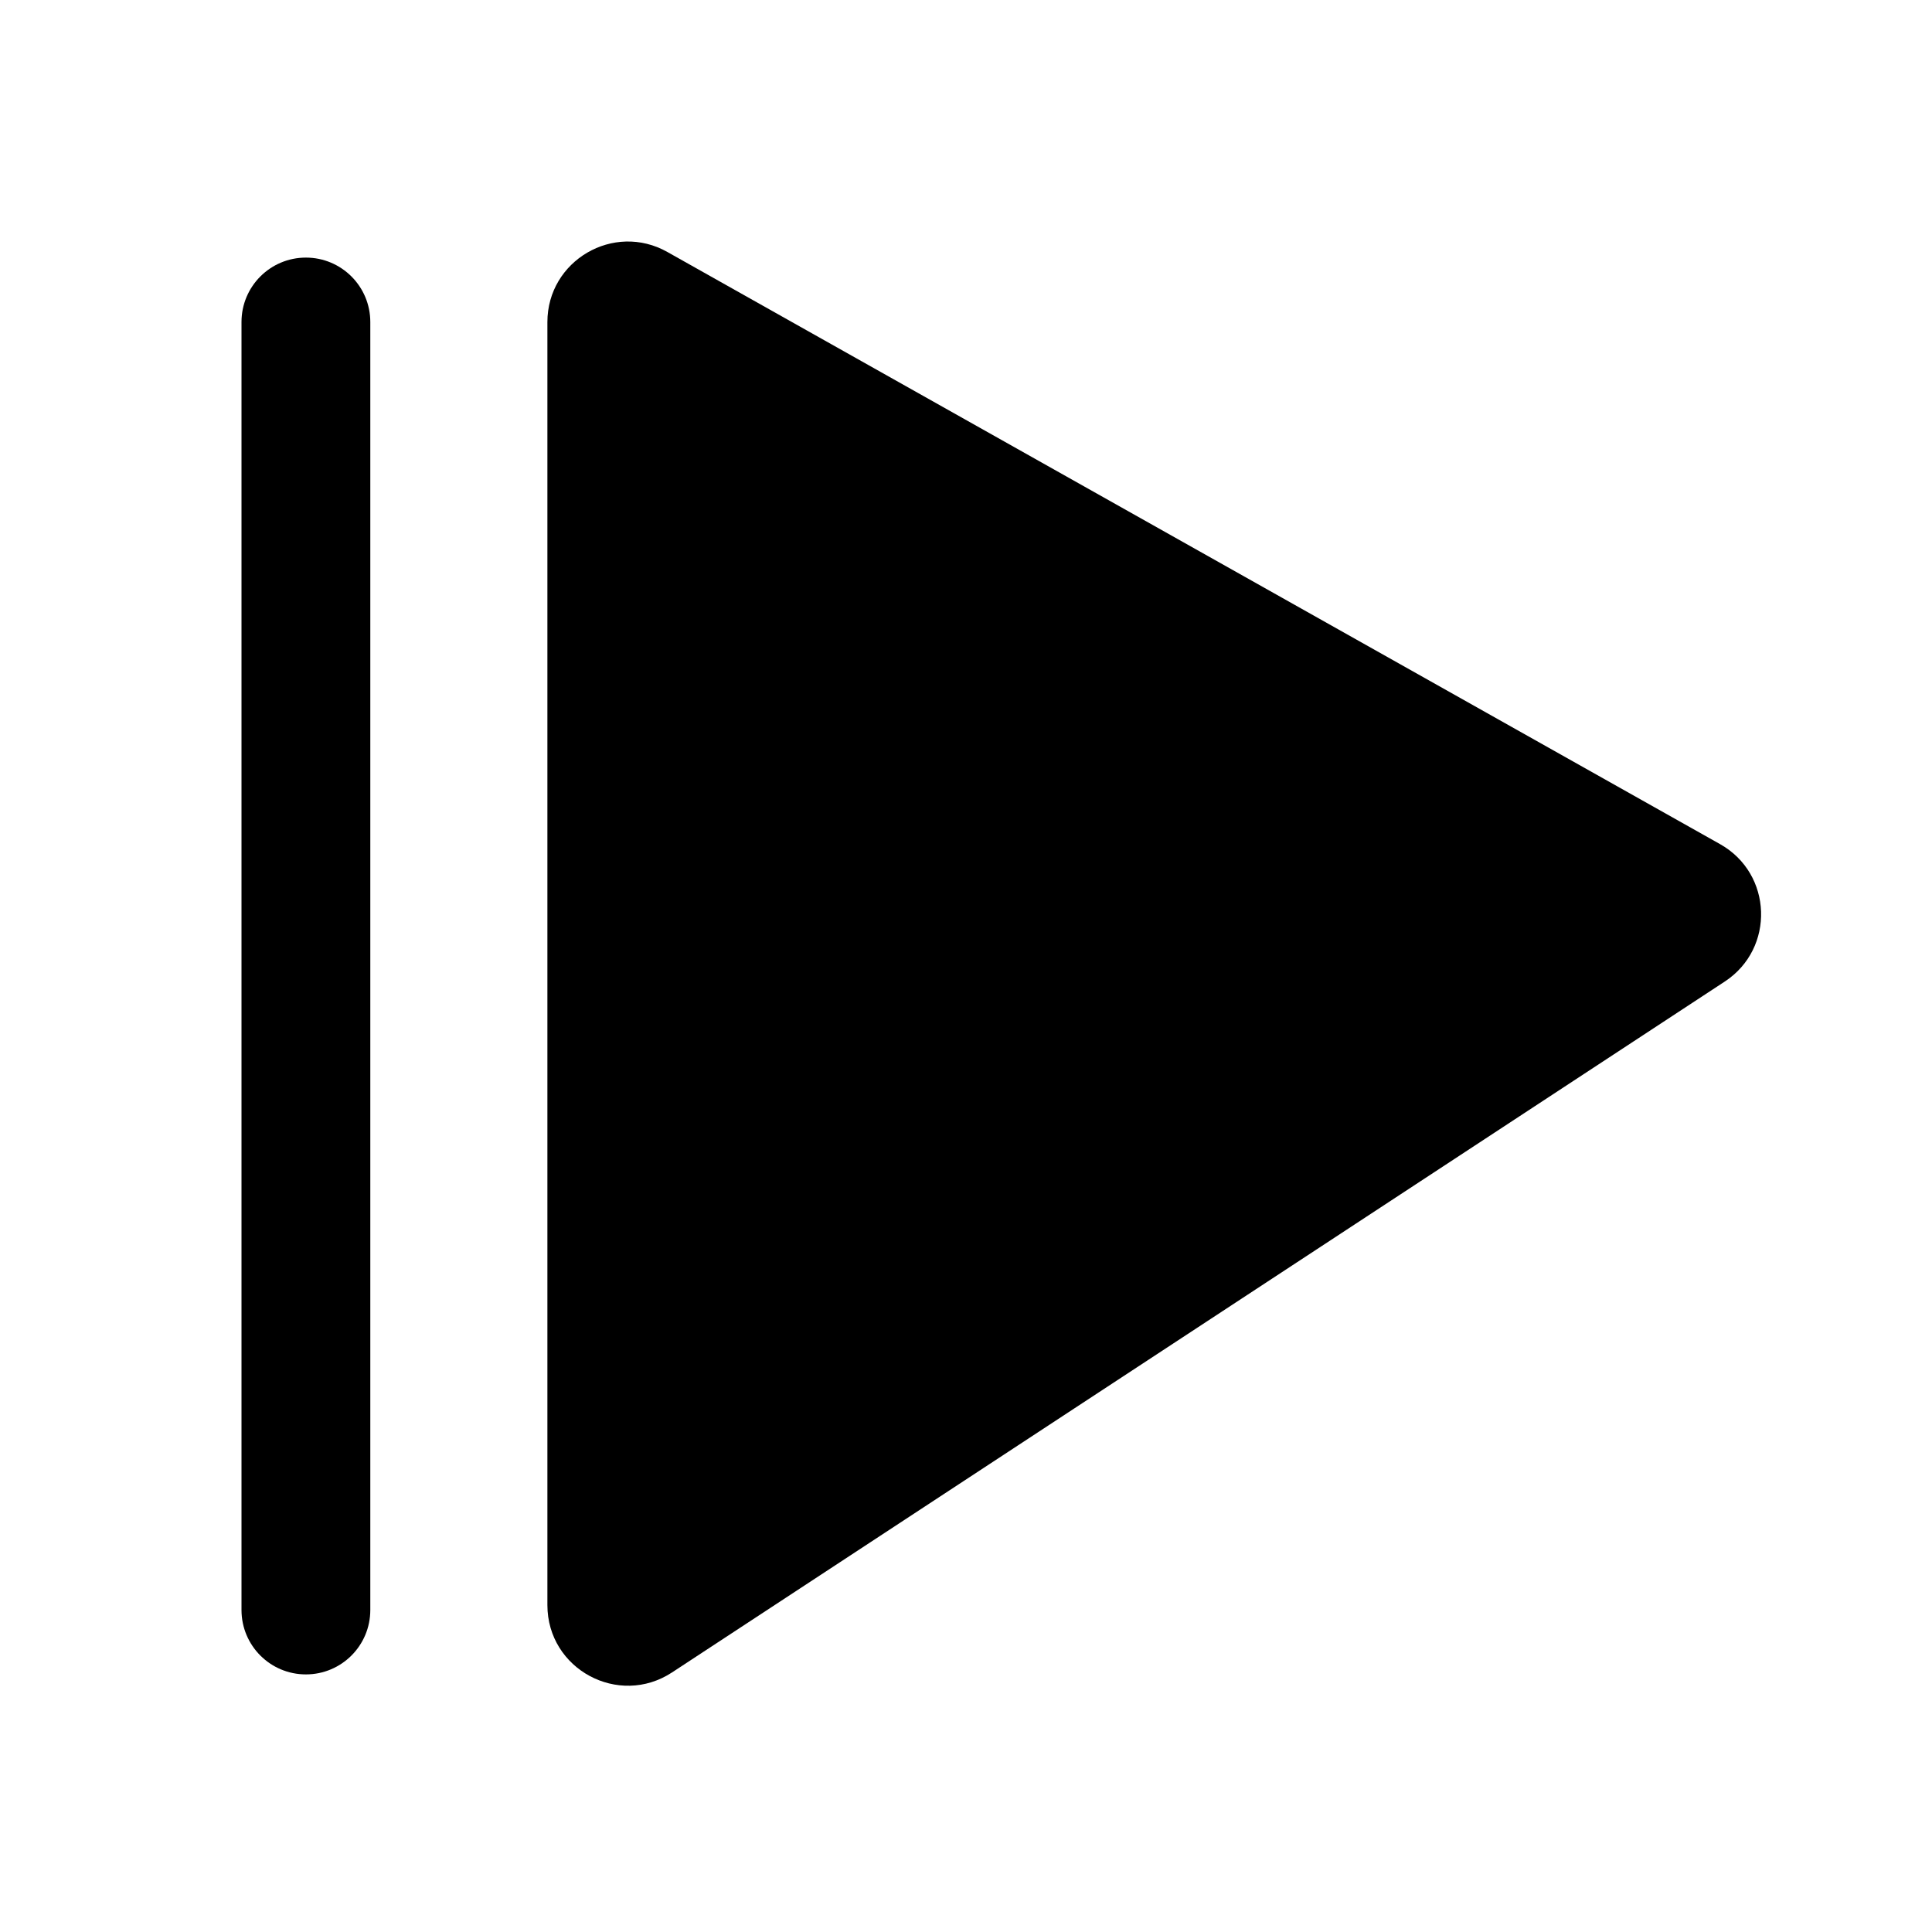 <svg width="24" height="24" viewBox="0 0 24 24" fill="none" xmlns="http://www.w3.org/2000/svg">
<path d="M8.29 3.13L21.367 10.486C22.021 10.853 22.052 11.782 21.426 12.193L8.349 20.775C7.684 21.212 6.8 20.735 6.8 19.939V4.001C6.8 3.237 7.624 2.755 8.29 3.13Z" fill="currentColor"/>
<path d="M4.6 4C4.6 3.558 4.242 3.2 3.8 3.2C3.358 3.2 3 3.558 3 4V20C3 20.442 3.358 20.8 3.8 20.8C4.242 20.8 4.6 20.442 4.6 20V4Z" fill="currentColor"/>
</svg>
